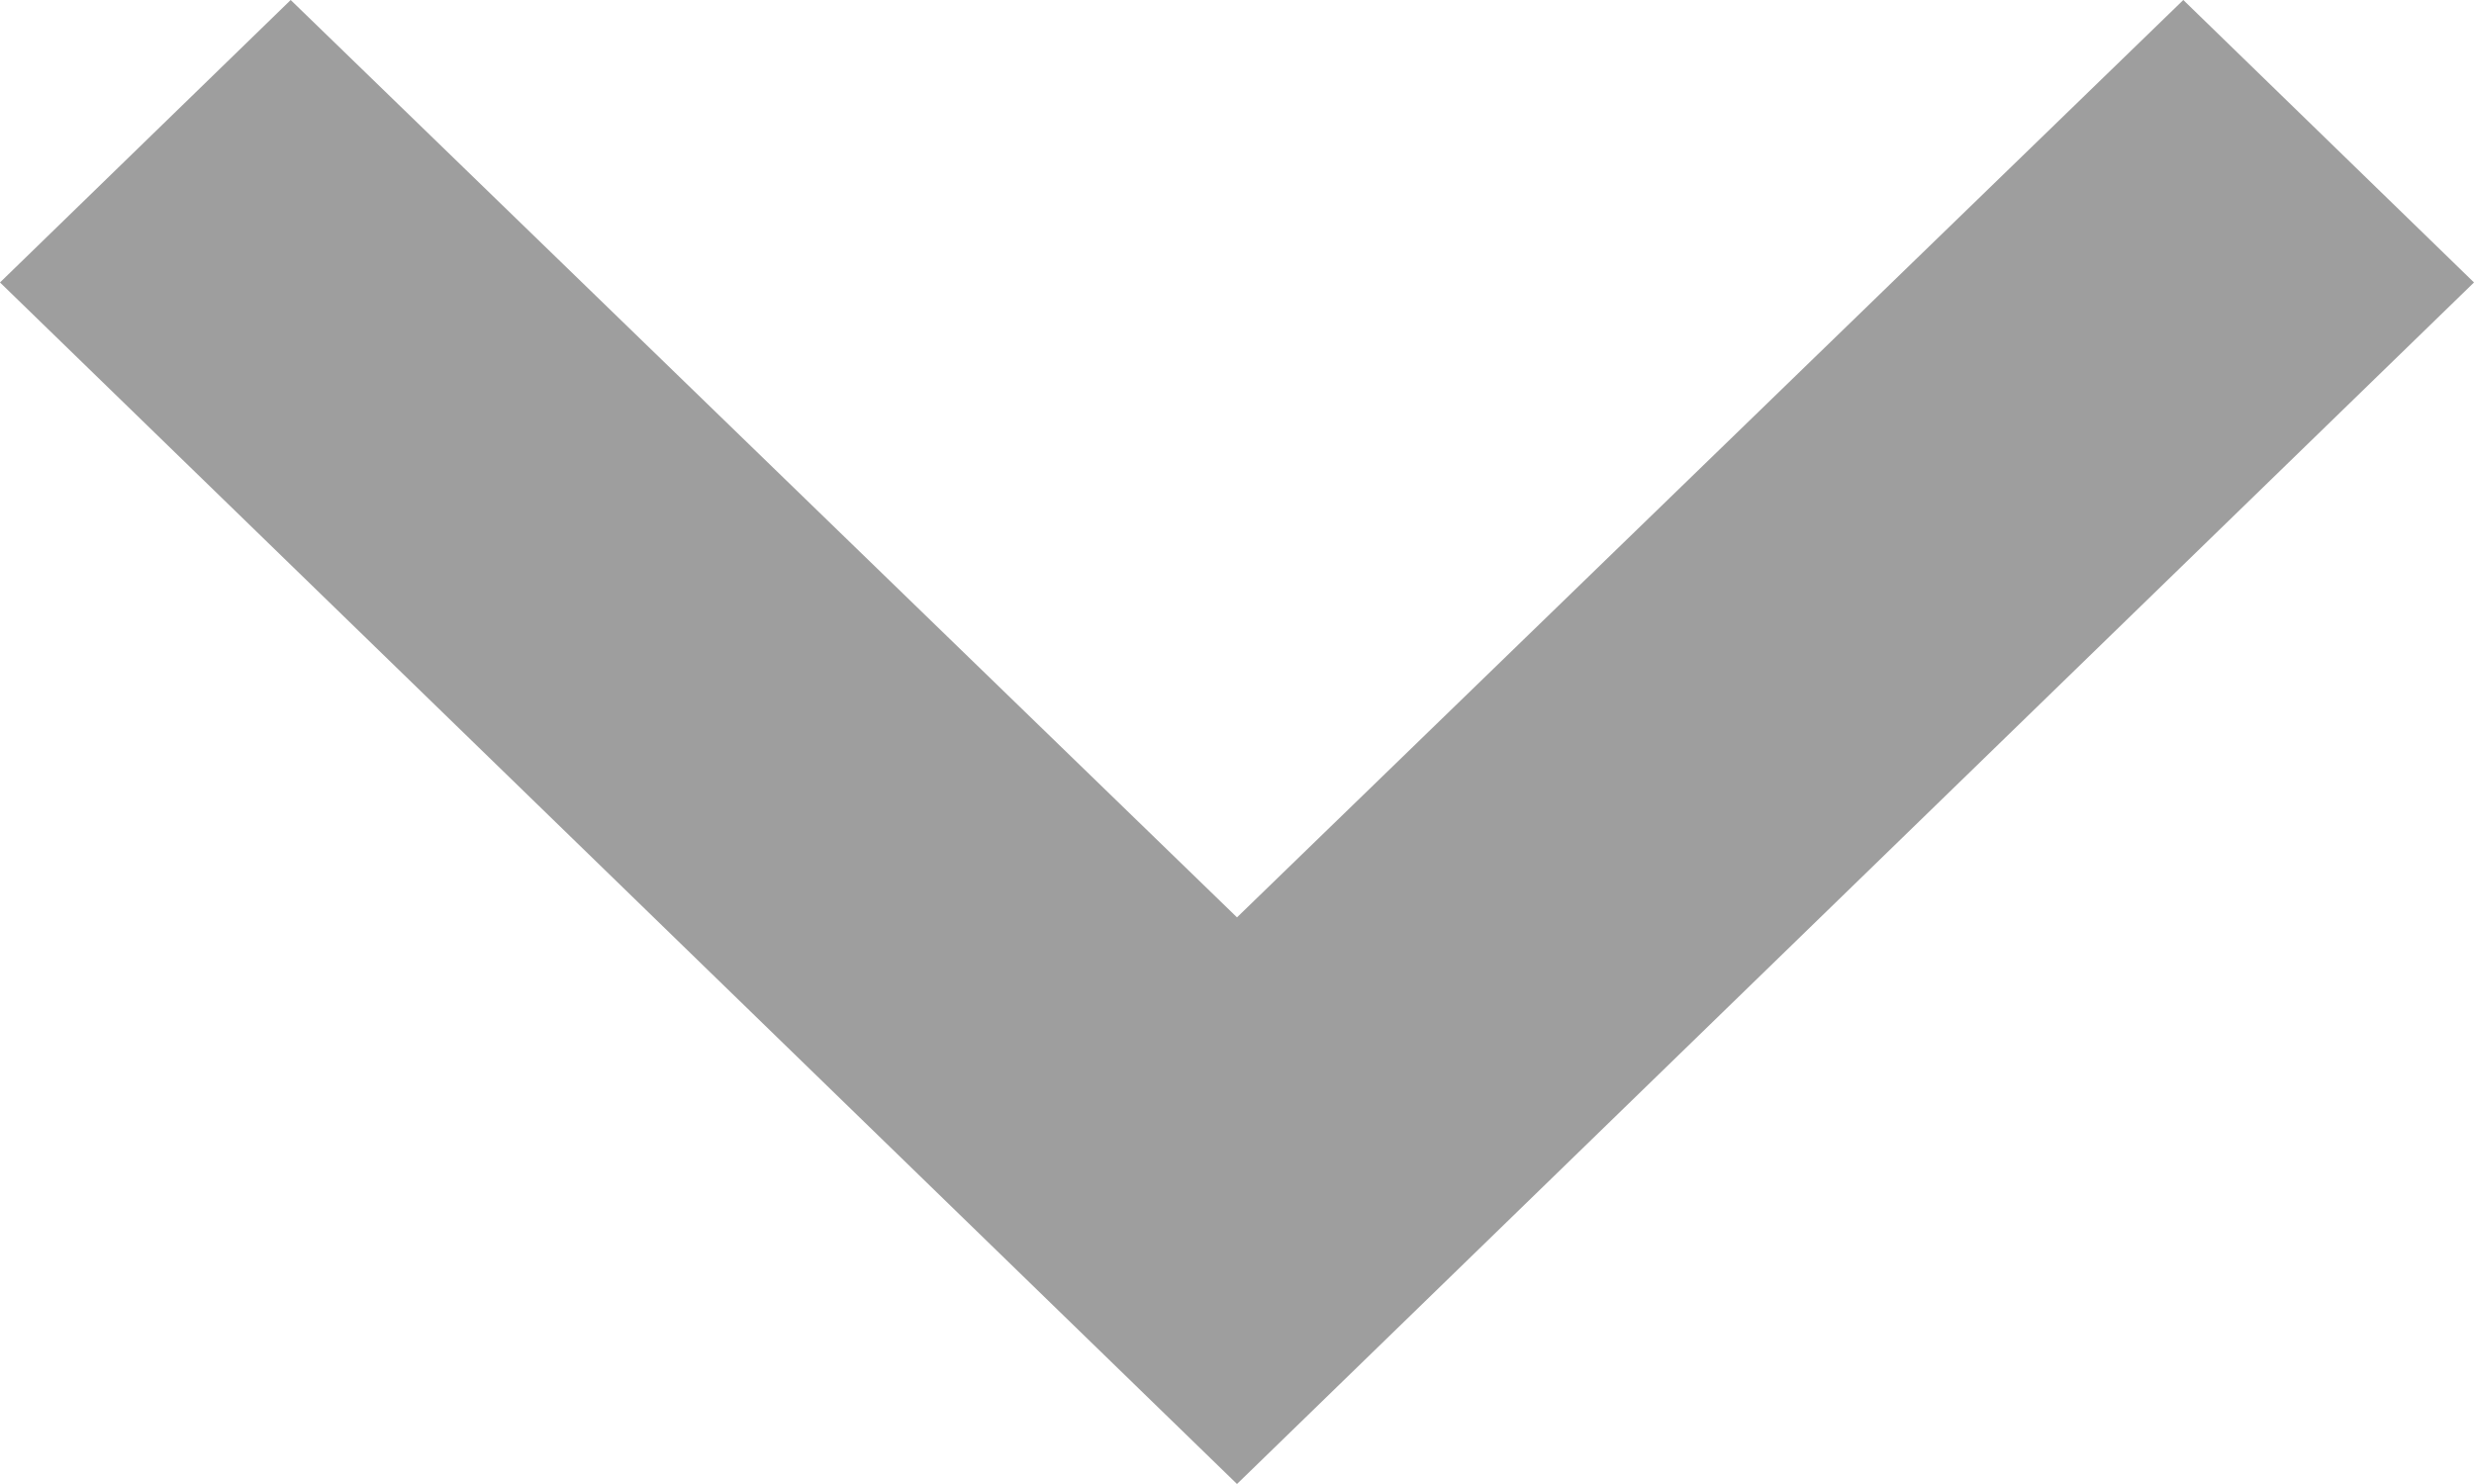 <svg xmlns="http://www.w3.org/2000/svg" width="10" height="6" viewBox="0 0 10 6">
    <g fill="none" fill-rule="evenodd">
        <path fill="#000" fill-opacity=".38" fill-rule="nonzero" d="M1.175 0L5 3.709 8.825 0 10 1.142 5 6 0 1.142z"/>
        <path d="M-3-5h16v16H-3z"/>
    </g>
</svg>
